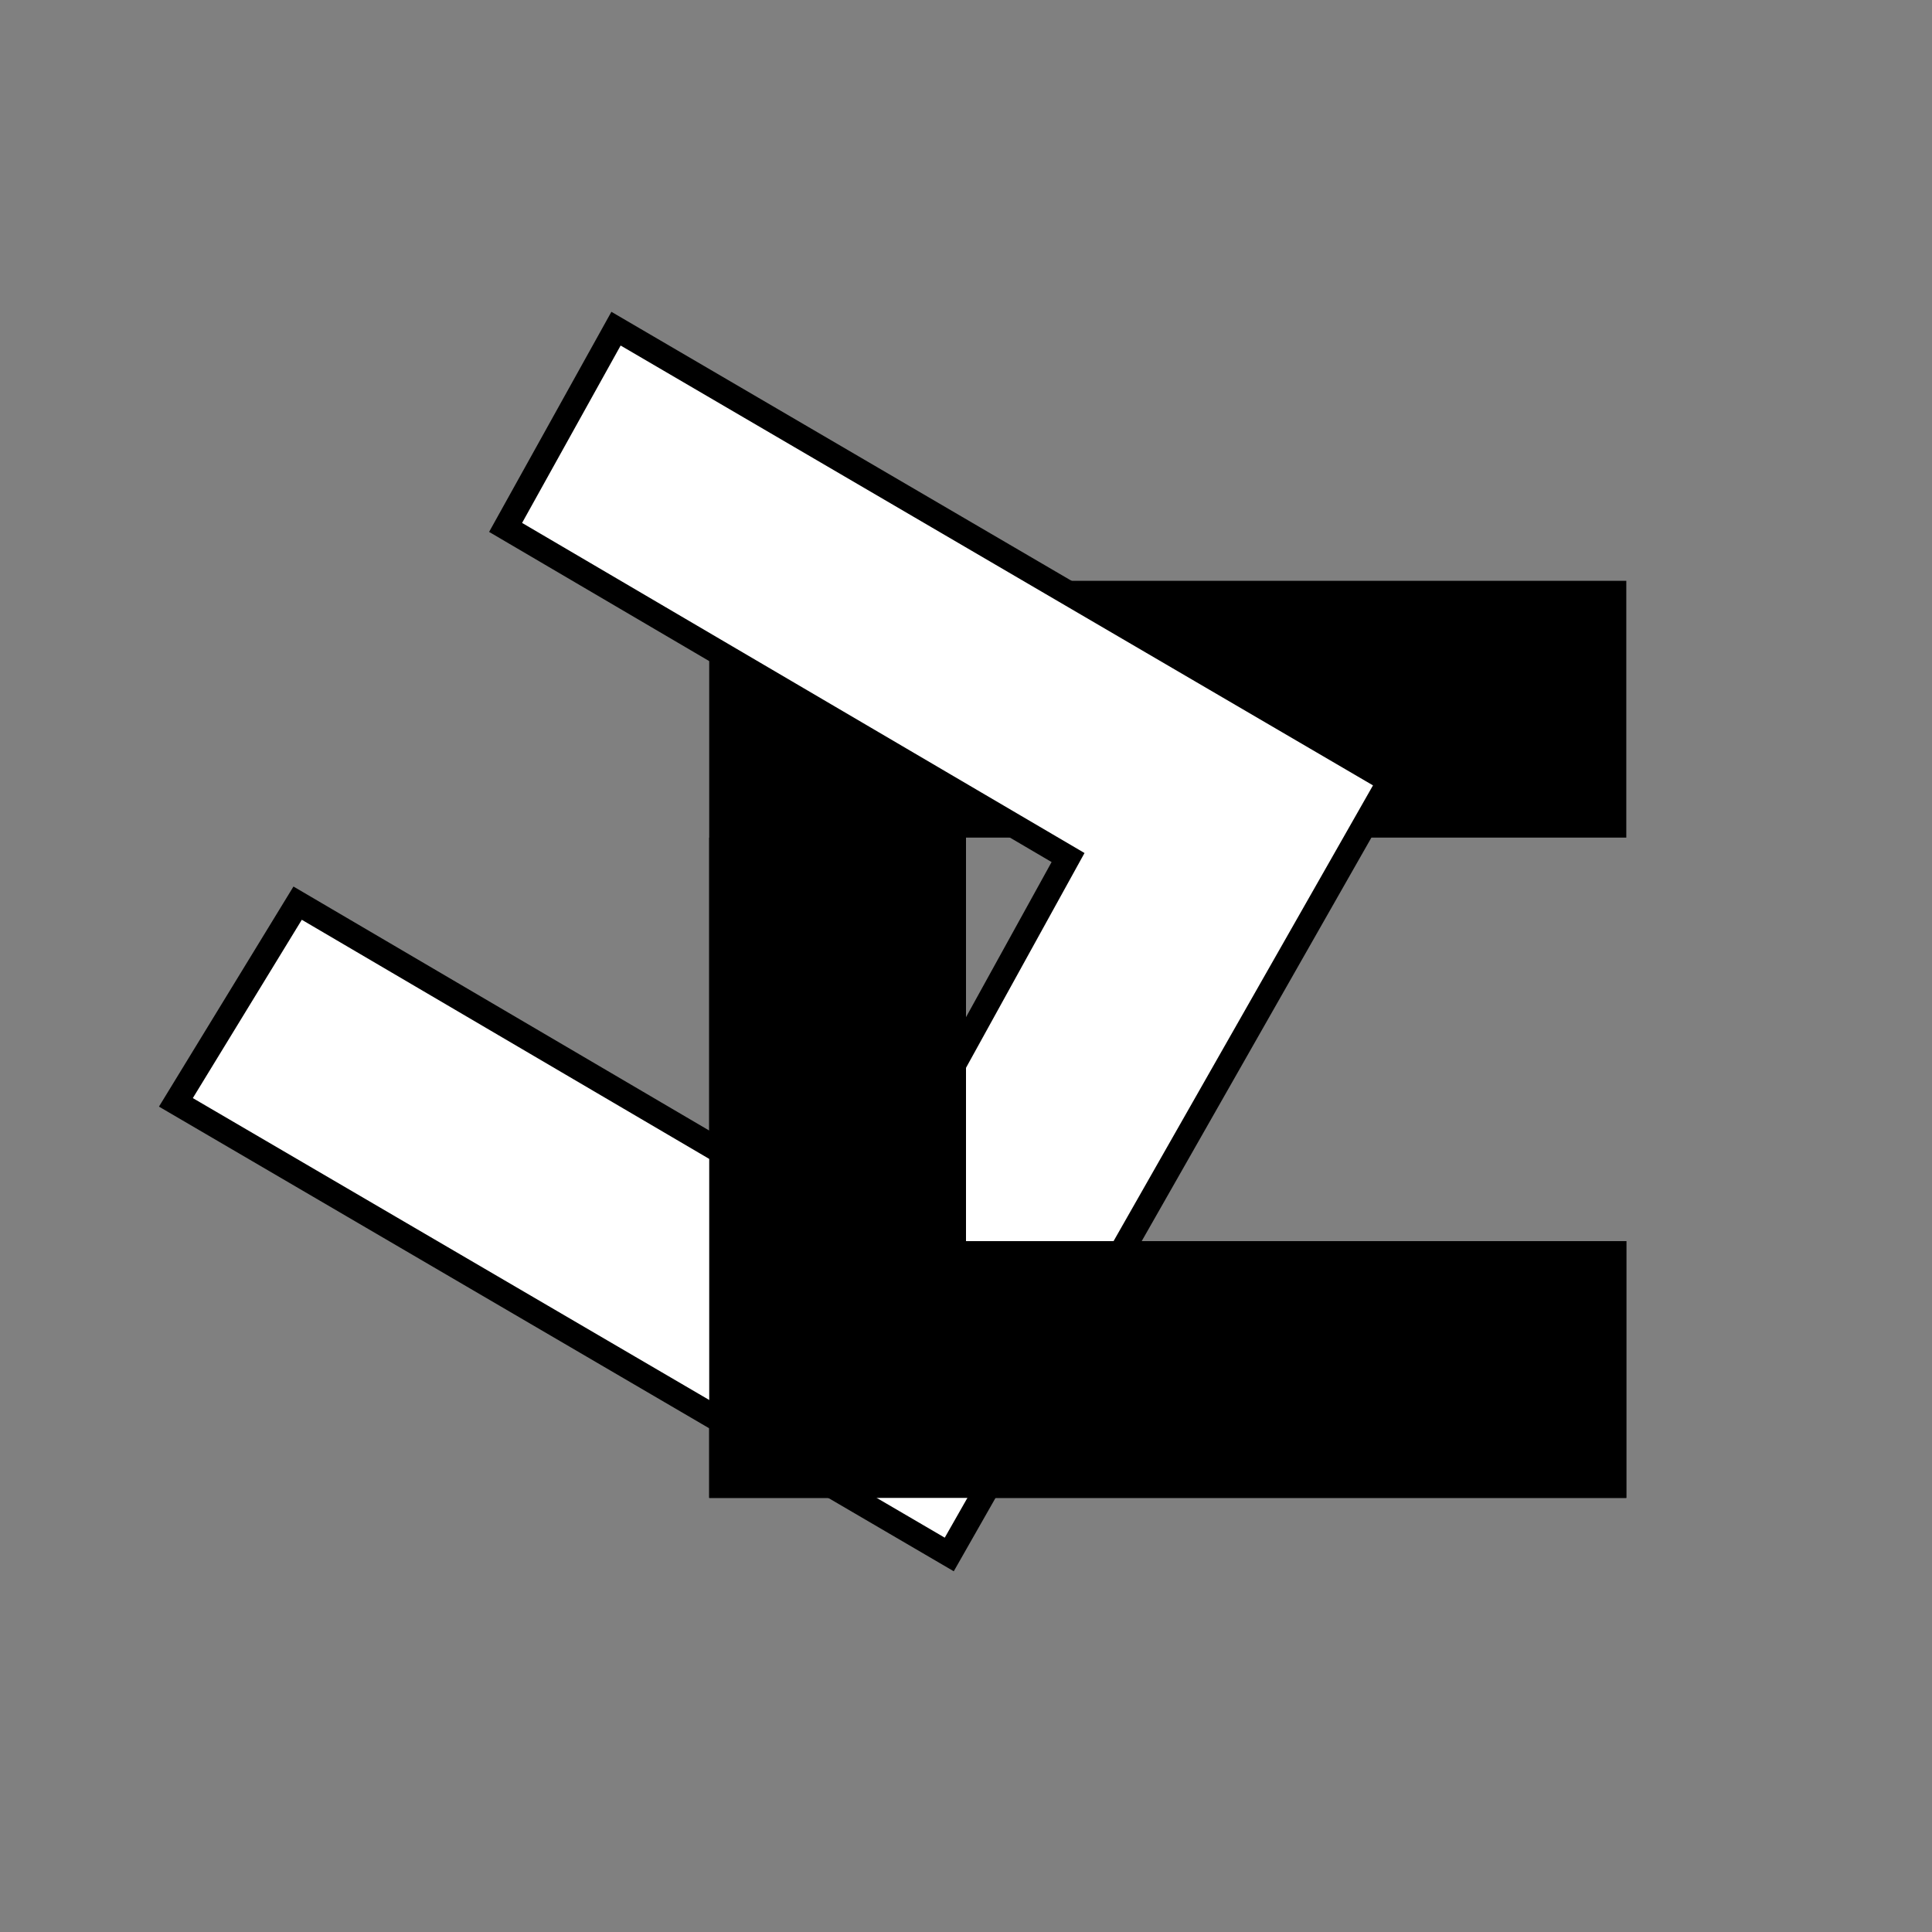 <?xml version="1.0" encoding="UTF-8" standalone="no"?>
<svg
   width="158"
   height="158"
   viewBox="0 0 158 158"
   version="1.1"
   id="svg1"
   sodipodi:docname="Logo.svg"
   inkscape:export-filename="Logo - 158x158.svg"
   inkscape:export-xdpi="96"
   inkscape:export-ydpi="96"
   xmlns:inkscape="http://www.inkscape.org/namespaces/inkscape"
   xmlns:sodipodi="http://sodipodi.sourceforge.net/DTD/sodipodi-0.dtd"
   xmlns="http://www.w3.org/2000/svg"
   xmlns:svg="http://www.w3.org/2000/svg"
   xmlns:rdf="http://www.w3.org/1999/02/22-rdf-syntax-ns#"
   xmlns:cc="http://creativecommons.org/ns#"
   xmlns:dc="http://purl.org/dc/elements/1.1/">
  <rect x="0" y="0" width="158" height="158" fill="#808080" stroke="none"/>
  <defs
     id="defs1" />
  <sodipodi:namedview
     id="namedview1"
     pagecolor="#ffffff"
     bordercolor="#000000"
     borderopacity="0.25"
     inkscape:showpageshadow="2"
     inkscape:pageopacity="0.0"
     inkscape:pagecheckerboard="0"
     inkscape:deskcolor="#d1d1d1" />
  <title
     id="title1">Logo</title>
  <g
     id="Logo"
     stroke="none"
     stroke-width="1"
     fill="none"
     fill-rule="evenodd"
     transform="translate(12,25.5)">
    <g
       transform="translate(1)"
       id="g1">
      <polygon
         id="C"
         fill="#000000"
         points="66,76 120,76 120,97 45,97 45,22 120,22 120,43 66,43 " />
      <path
         d="M 37.378,1.379 100.642,38.364 64.631,101.626 1.385,64.651 11.341,48.36 57.379,75.382 74.346,44.63 28.348,17.632 Z"
         id="U"
         stroke="#000000"
         stroke-width="2"
         fill="#ffffff" />
      <polygon
         id="C-half"
         fill="#000000"
         points="45,43 66,43 66,76 120,76 120,97 45,97 " />
    </g>
  </g>
</svg>
